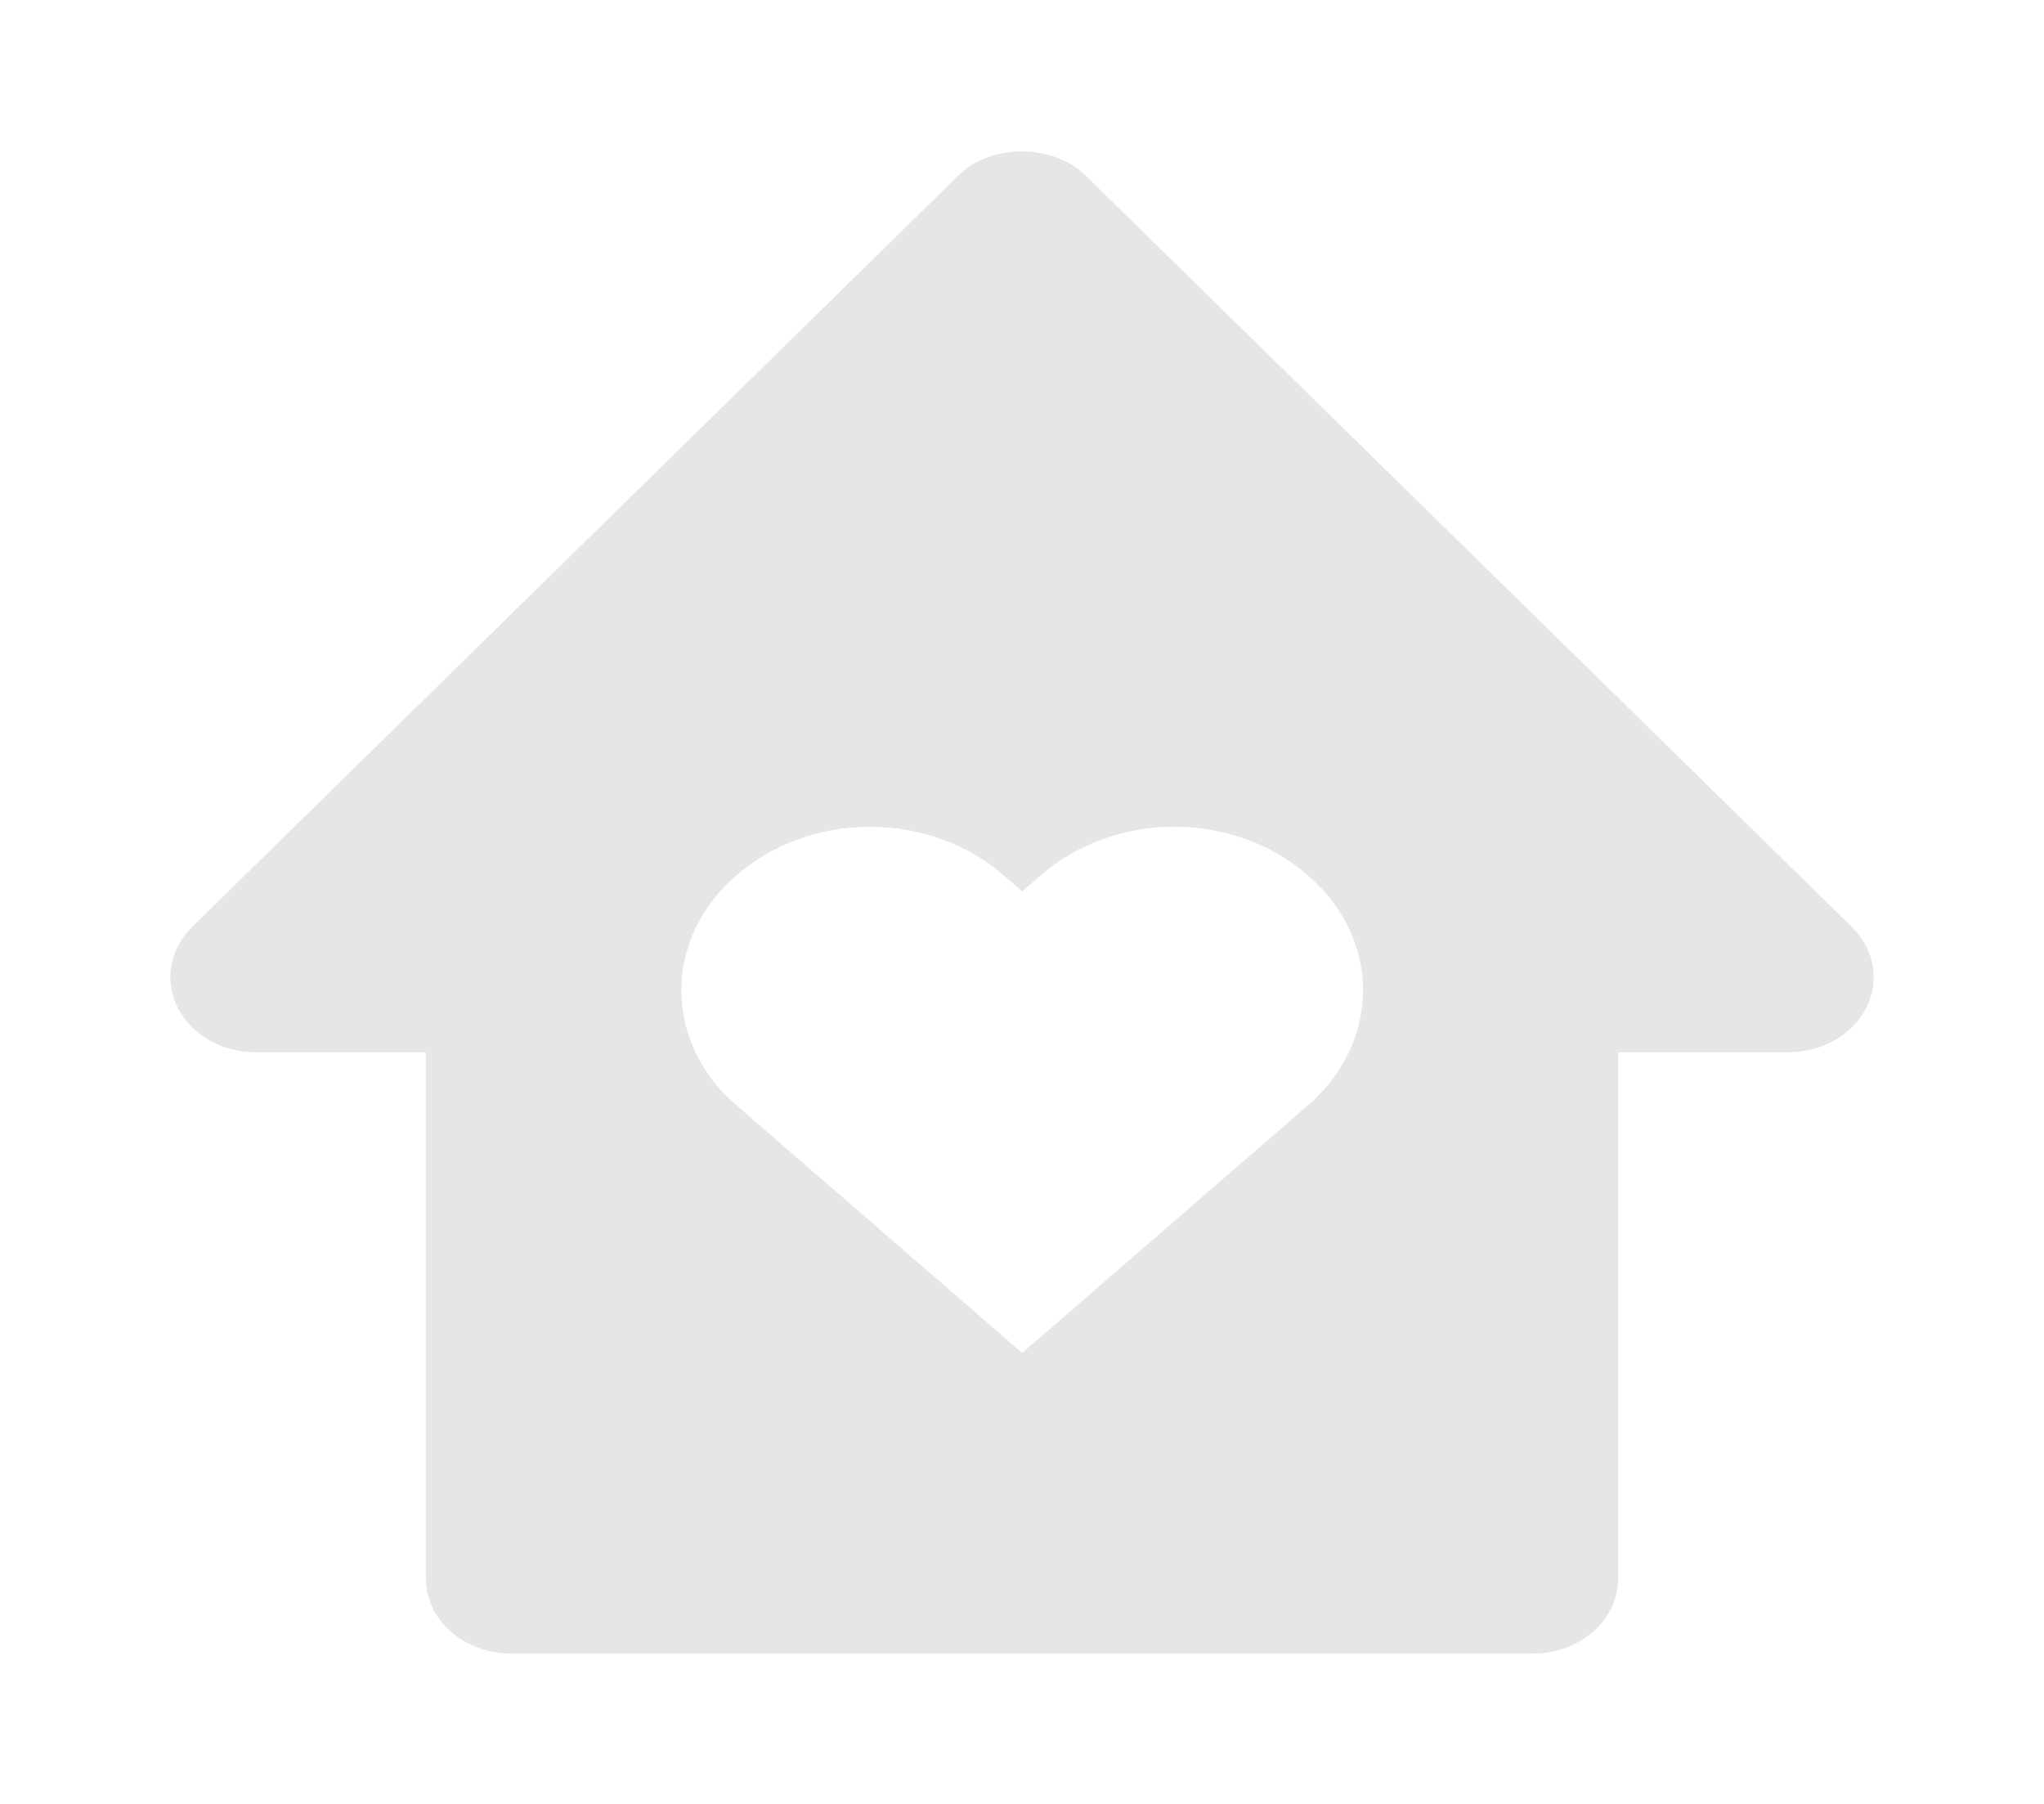 <svg width="68" height="60" viewBox="0 0 68 60" fill="none" xmlns="http://www.w3.org/2000/svg">
<path d="M8.5 35H14.167V52.5C14.167 53.163 14.465 53.799 14.996 54.268C15.528 54.737 16.249 55 17 55H51C51.752 55 52.472 54.737 53.004 54.268C53.535 53.799 53.833 53.163 53.833 52.5V35H59.5C60.048 35 60.584 34.861 61.043 34.597C61.502 34.334 61.865 33.959 62.087 33.517C62.311 33.076 62.384 32.587 62.299 32.109C62.213 31.632 61.972 31.186 61.605 30.828L36.105 5.827C35.031 4.772 32.969 4.772 31.895 5.827L6.395 30.828C6.028 31.187 5.788 31.632 5.702 32.109C5.617 32.586 5.69 33.075 5.912 33.517C6.135 33.958 6.498 34.333 6.957 34.596C7.417 34.86 7.952 35 8.5 35ZM24.517 29.102C25.696 28.075 27.287 27.499 28.944 27.499C30.601 27.499 32.192 28.075 33.371 29.102L34.006 29.652L34.638 29.102C35.817 28.075 37.408 27.499 39.066 27.499C40.724 27.499 42.315 28.075 43.495 29.102C44.08 29.599 44.545 30.195 44.864 30.855C45.182 31.514 45.346 32.223 45.346 32.94C45.346 33.657 45.182 34.366 44.864 35.025C44.545 35.685 44.08 36.281 43.495 36.778L34.006 45L24.517 36.778C23.931 36.281 23.466 35.685 23.148 35.025C22.83 34.366 22.666 33.657 22.666 32.94C22.666 32.223 22.83 31.514 23.148 30.855C23.466 30.195 23.931 29.599 24.517 29.102Z" fill="#E6E6E6"/>
</svg>
